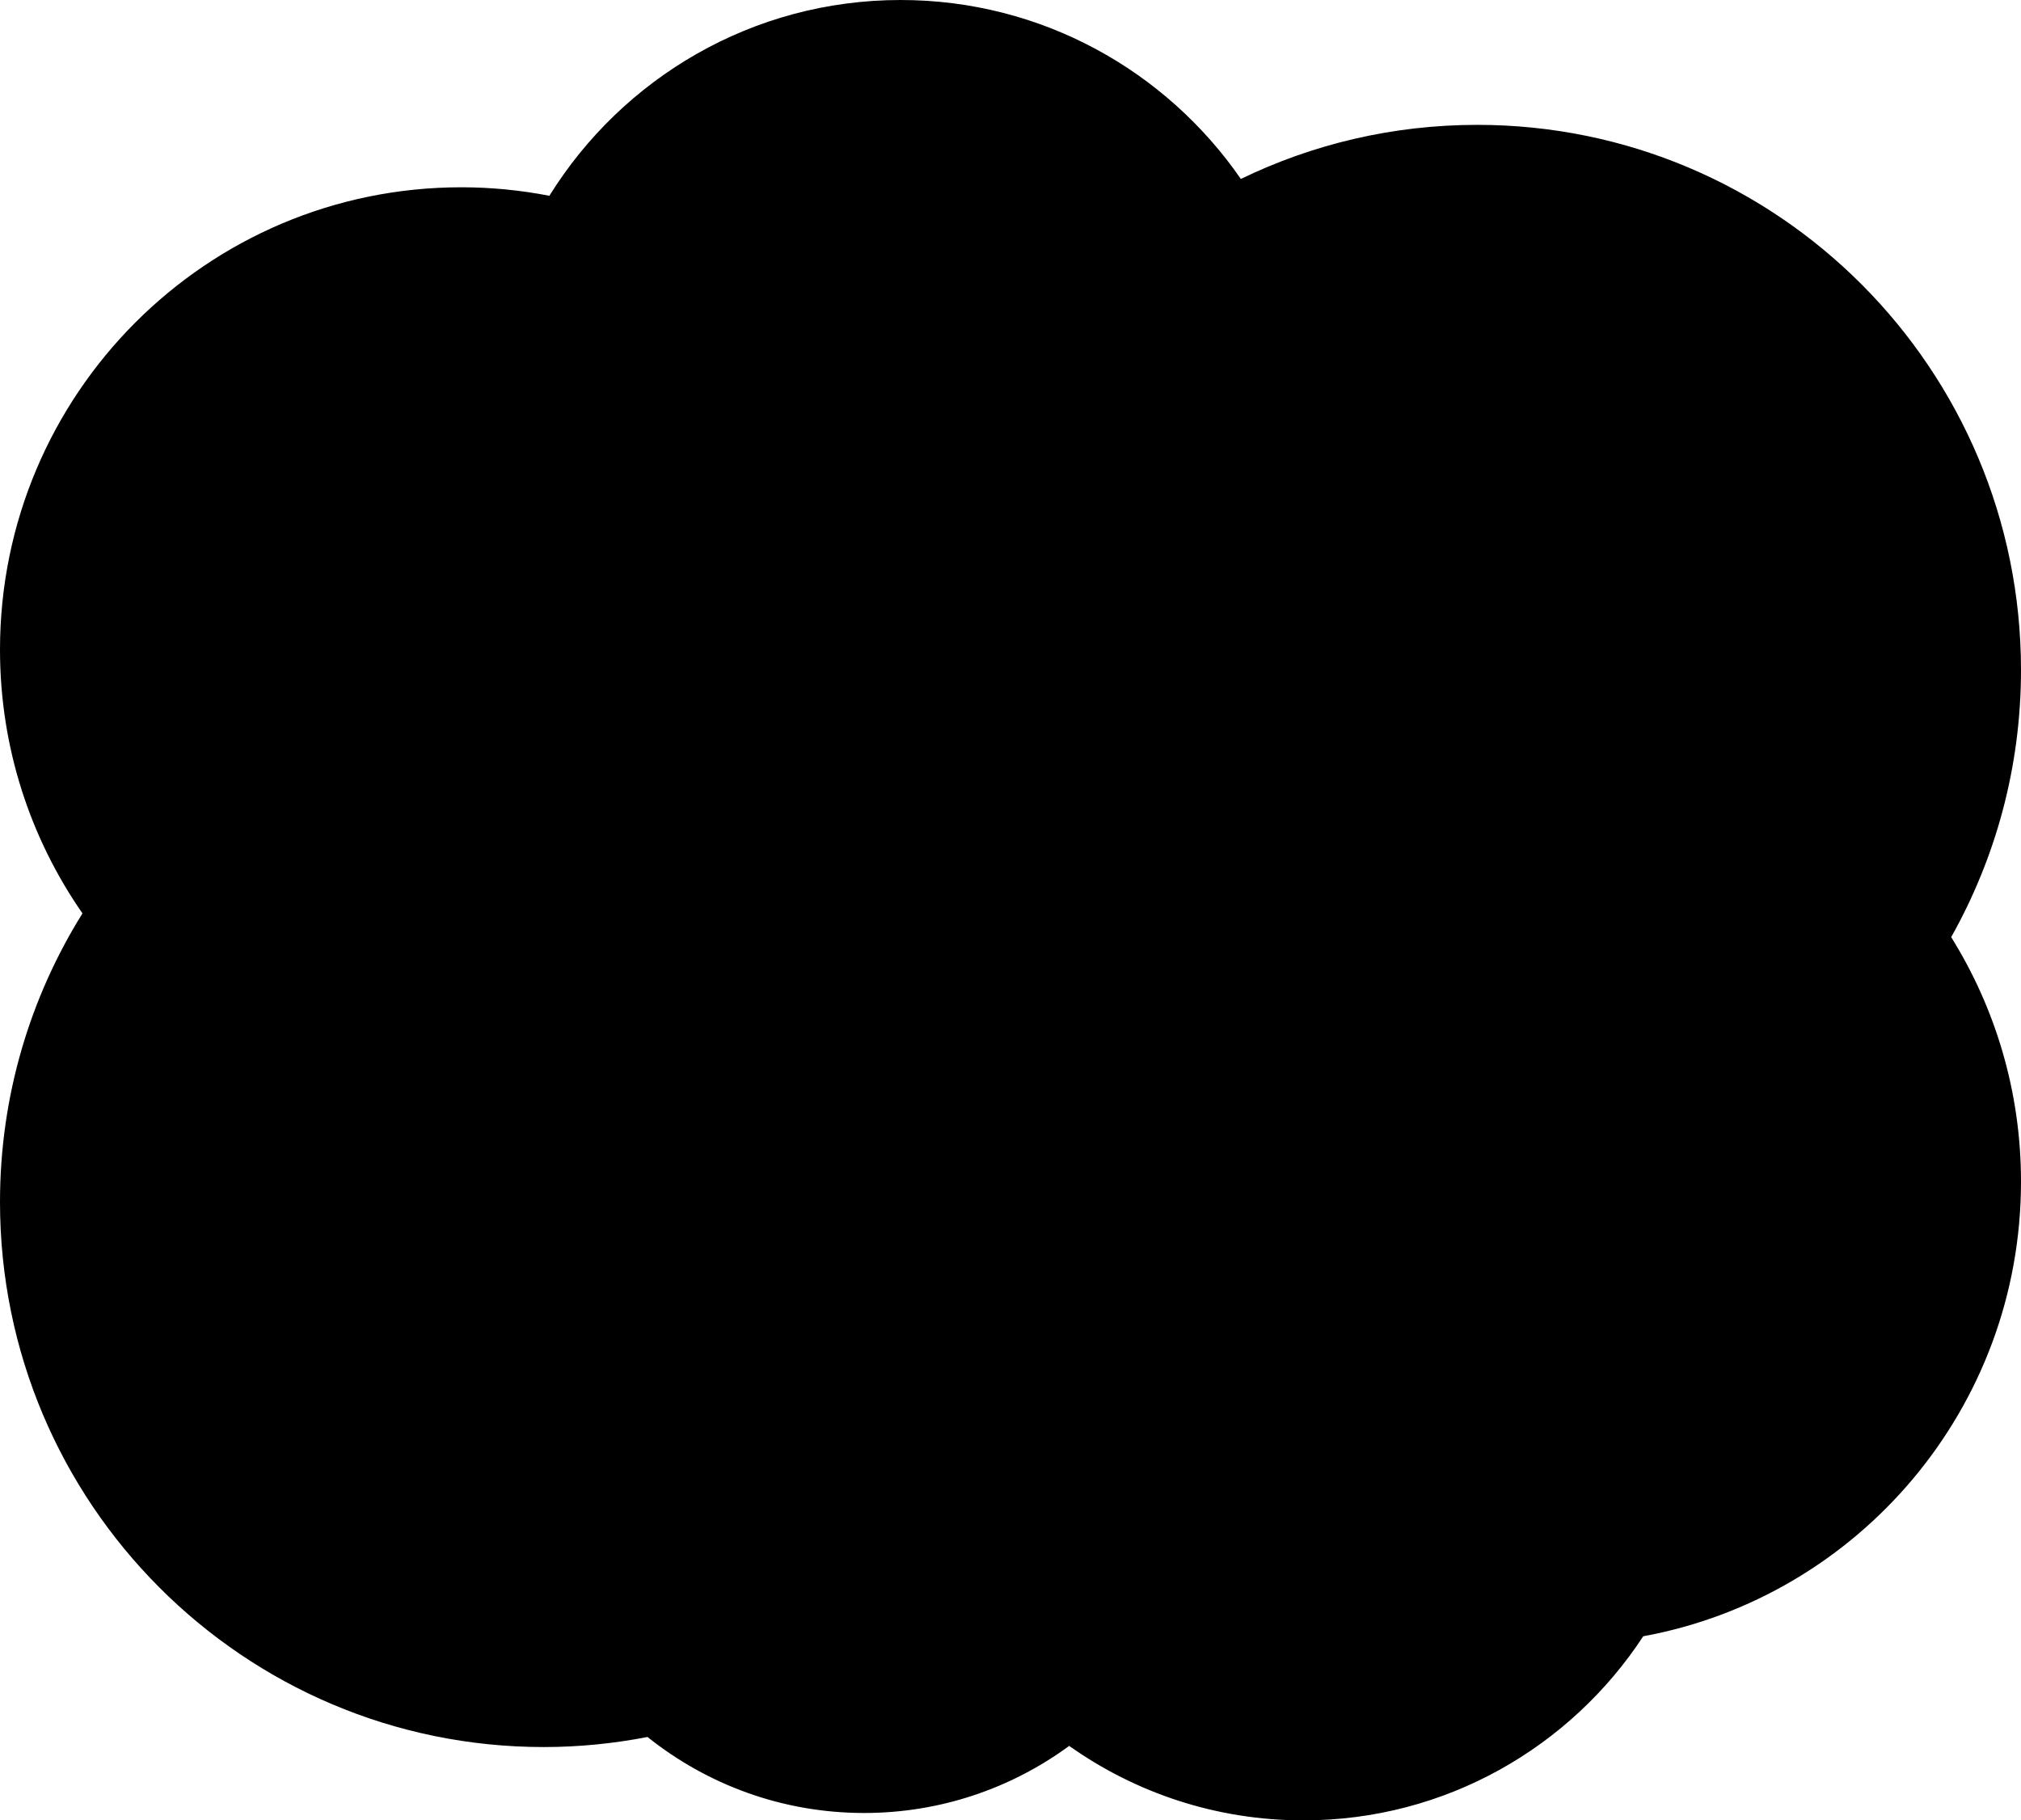 <svg xmlns="http://www.w3.org/2000/svg" xmlns:xlink="http://www.w3.org/1999/xlink" preserveAspectRatio="xMidYMid" width="342" height="308" viewBox="0 0 342 308">
  <defs>
    <style>
      .cls-1 {
        fill: #000;
        fill-rule: evenodd;
      }
    </style>
  </defs>
  <path d="M342.000,199.922 C342.000,238.284 314.436,270.174 278.076,276.850 C265.784,295.607 244.622,308.000 220.563,308.000 C205.802,308.000 192.132,303.335 180.933,295.398 C171.202,302.530 159.212,306.750 146.234,306.750 C132.368,306.750 119.631,301.932 109.572,293.890 C103.887,294.993 98.023,295.594 92.016,295.594 C41.197,295.594 0.000,254.299 0.000,203.359 C0.000,185.427 5.122,168.702 13.956,154.541 C5.163,141.887 -0.000,126.512 -0.000,109.922 C-0.000,66.714 34.957,31.687 78.078,31.687 C83.172,31.687 88.146,32.192 92.967,33.125 C105.326,13.241 127.319,-0.000 152.406,-0.000 C176.276,-0.000 197.344,11.988 209.979,30.278 C222.076,24.415 235.646,21.125 249.984,21.125 C300.803,21.125 342.000,62.420 342.000,113.359 C342.000,129.786 337.696,145.198 330.186,158.558 C337.665,170.560 342.000,184.730 342.000,199.922 Z" class="cls-1"/>
</svg>
